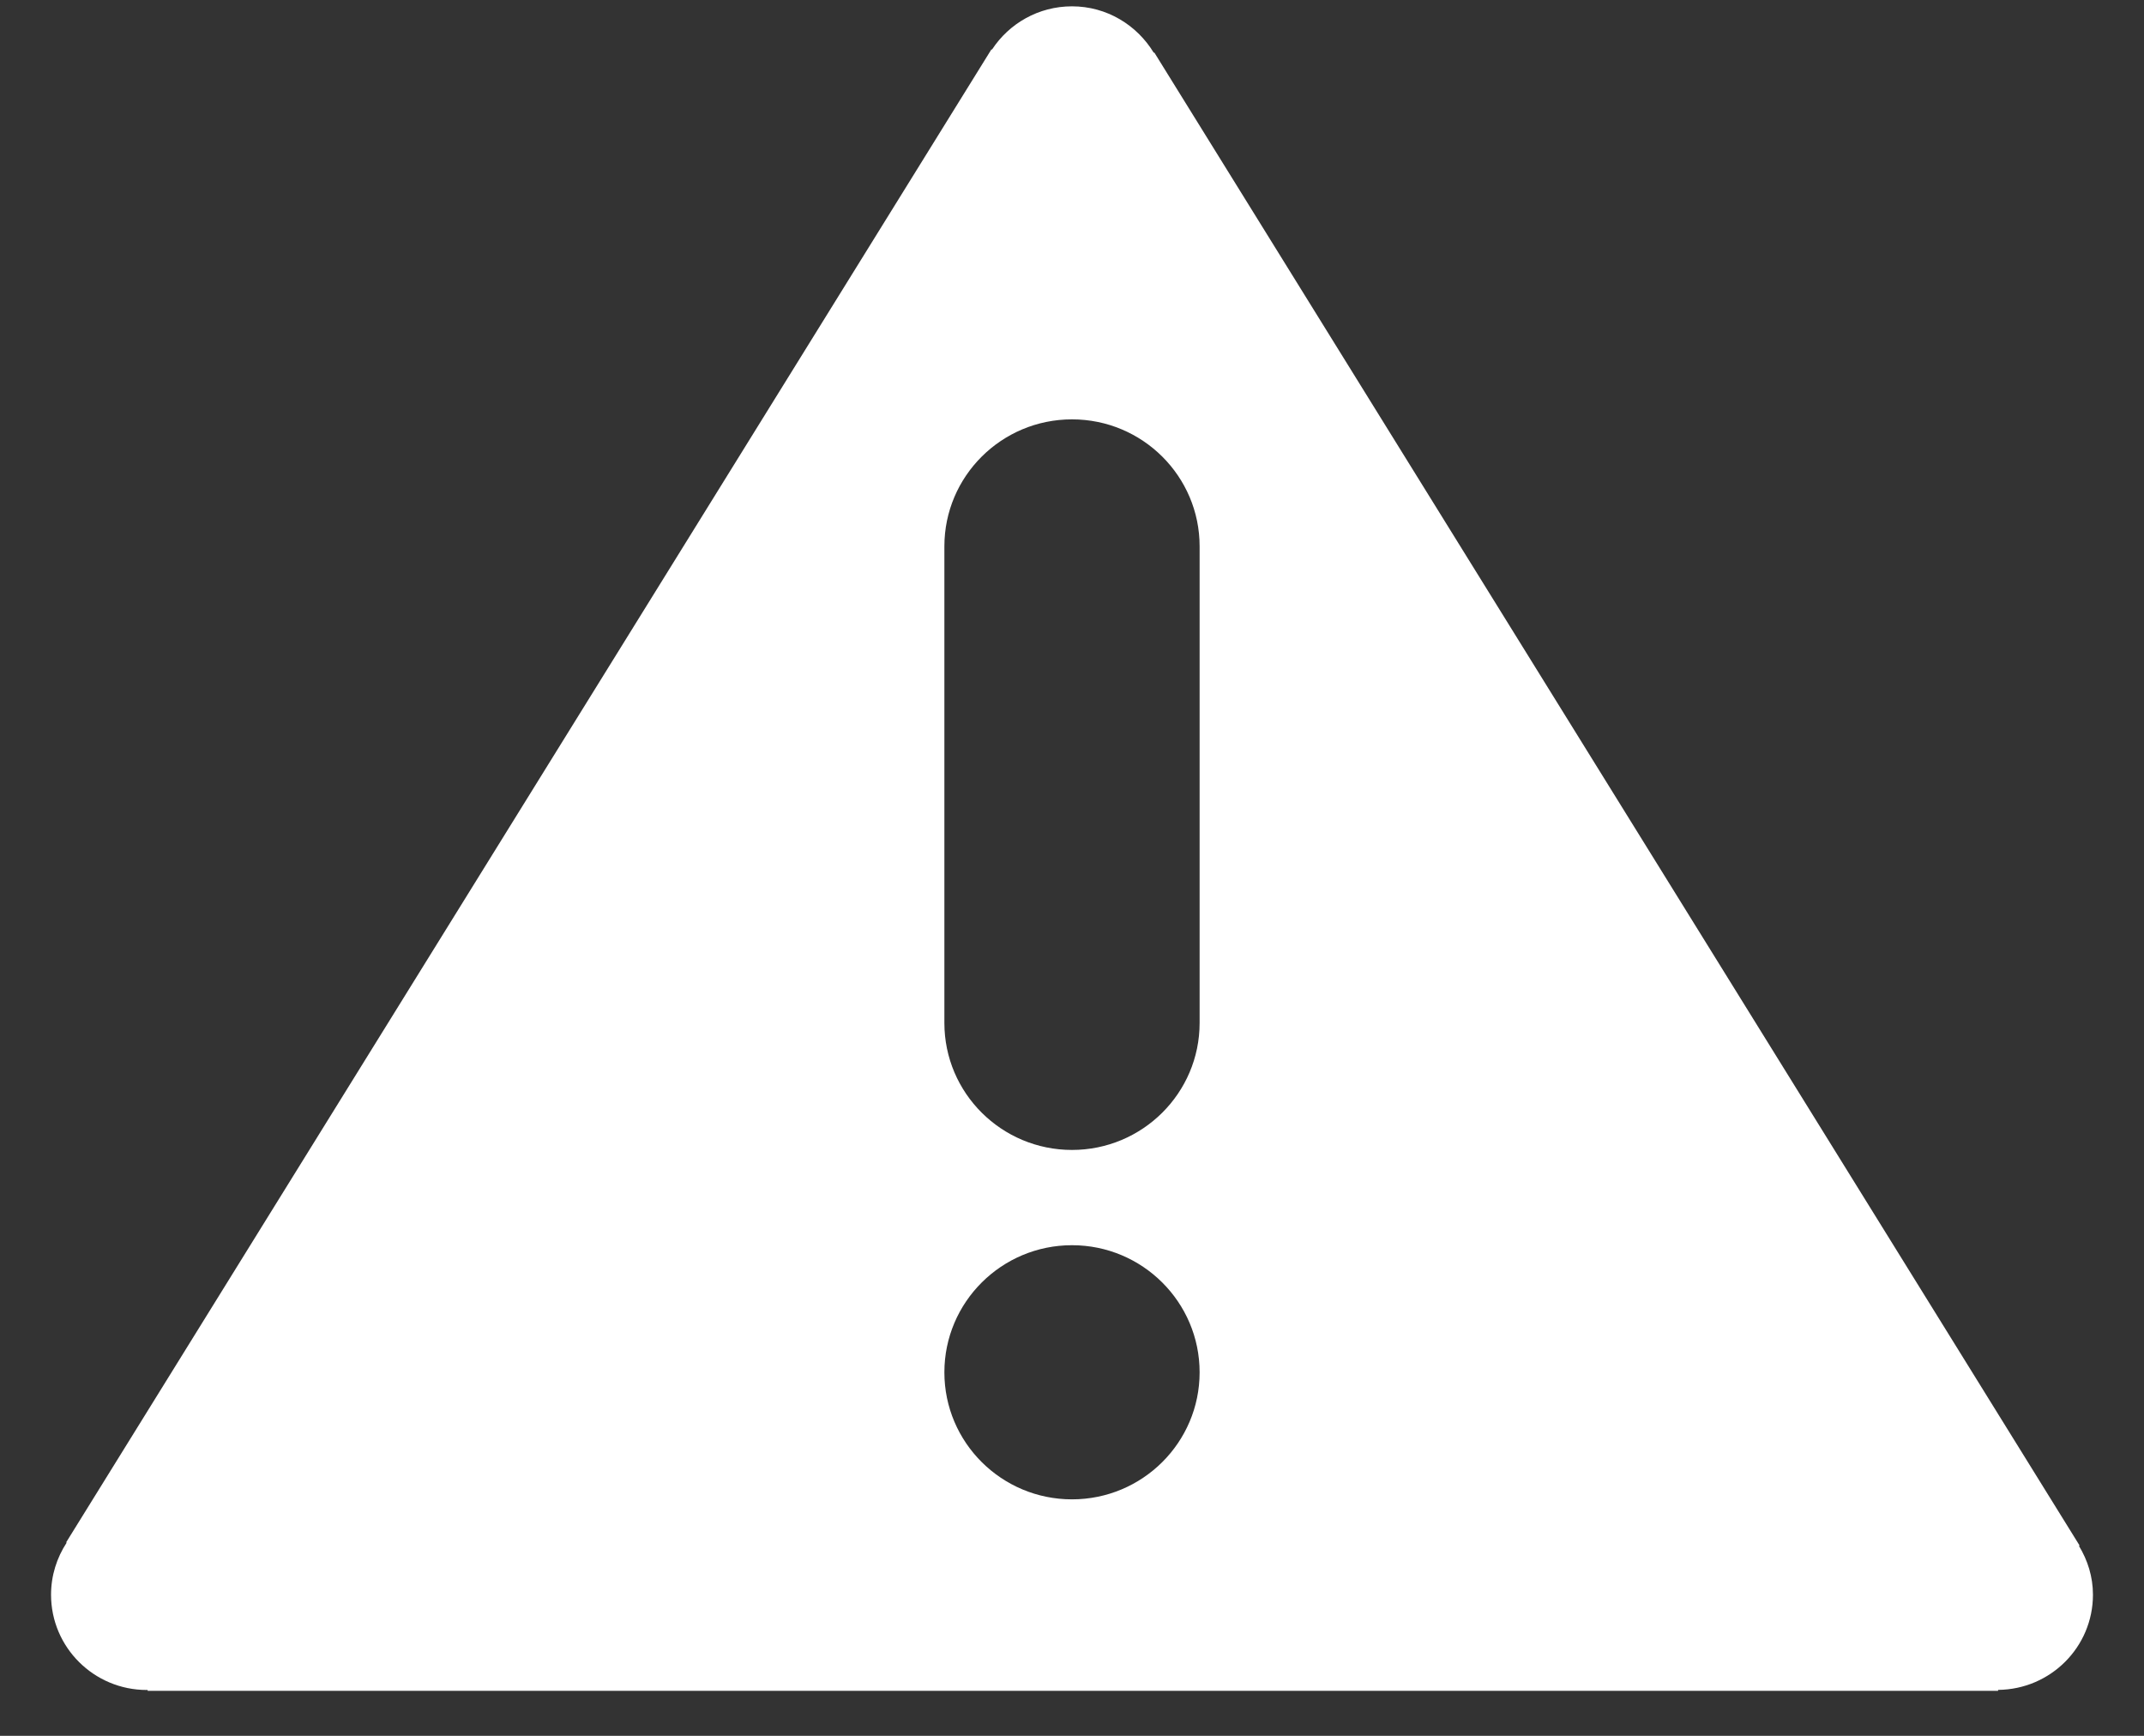 <?xml version="1.0" encoding="UTF-8"?>
<svg width="21px" height="17px" viewBox="0 0 21 17" version="1.1" xmlns="http://www.w3.org/2000/svg" xmlns:xlink="http://www.w3.org/1999/xlink">
    <rect x="0" y="0" width="21" height="17" fill="#333333" stroke="none"/>
    <!-- Generator: Sketch 42 (36781) - http://www.bohemiancoding.com/sketch -->
    <title>warning</title>
    <desc>Created with Sketch.</desc>
    <defs></defs>
    <g id="Design" stroke="none" stroke-width="1" fill="none" fill-rule="evenodd">
        <g id="Desktop-–-Errors" transform="translate(-527, -652)" fill-rule="nonzero" fill="#FFFFFF">
            <g id="Upload-Copy" transform="translate(515, 639)">
                <g id="warning" transform="translate(12, 13)">
                    <g id="Layer_1">
                        <g id="WARNING_1_">
                            <g id="WARNING">
                                <path d="M20.363,15.14 L20.369,15.136 L11.306,0.514 L11.301,0.517 C11.137,0.246 10.841,0.062 10.5,0.062 C10.171,0.062 9.883,0.231 9.716,0.486 L9.711,0.483 L0.648,15.105 L0.653,15.108 C0.557,15.255 0.5,15.429 0.5,15.618 C0.5,16.133 0.92,16.551 1.438,16.551 C1.44,16.551 1.443,16.55 1.446,16.55 L1.446,16.559 L19.571,16.559 L19.571,16.55 C20.085,16.545 20.5,16.13 20.5,15.618 C20.5,15.442 20.448,15.28 20.363,15.14 Z M10.5,14.684 C9.81,14.684 9.25,14.127 9.25,13.44 C9.25,12.753 9.81,12.195 10.5,12.195 C11.19,12.195 11.75,12.753 11.75,13.44 C11.75,14.127 11.19,14.684 10.5,14.684 Z M11.75,10.018 C11.75,10.705 11.19,11.262 10.5,11.262 C9.81,11.262 9.25,10.705 9.25,10.018 L9.25,5.351 C9.25,4.664 9.81,4.107 10.5,4.107 C11.19,4.107 11.75,4.664 11.75,5.351 L11.75,10.018 Z" id="Shape"></path>
                            </g>
                        </g>
                    </g>
                </g>
            </g>
        </g>
    </g>
</svg>